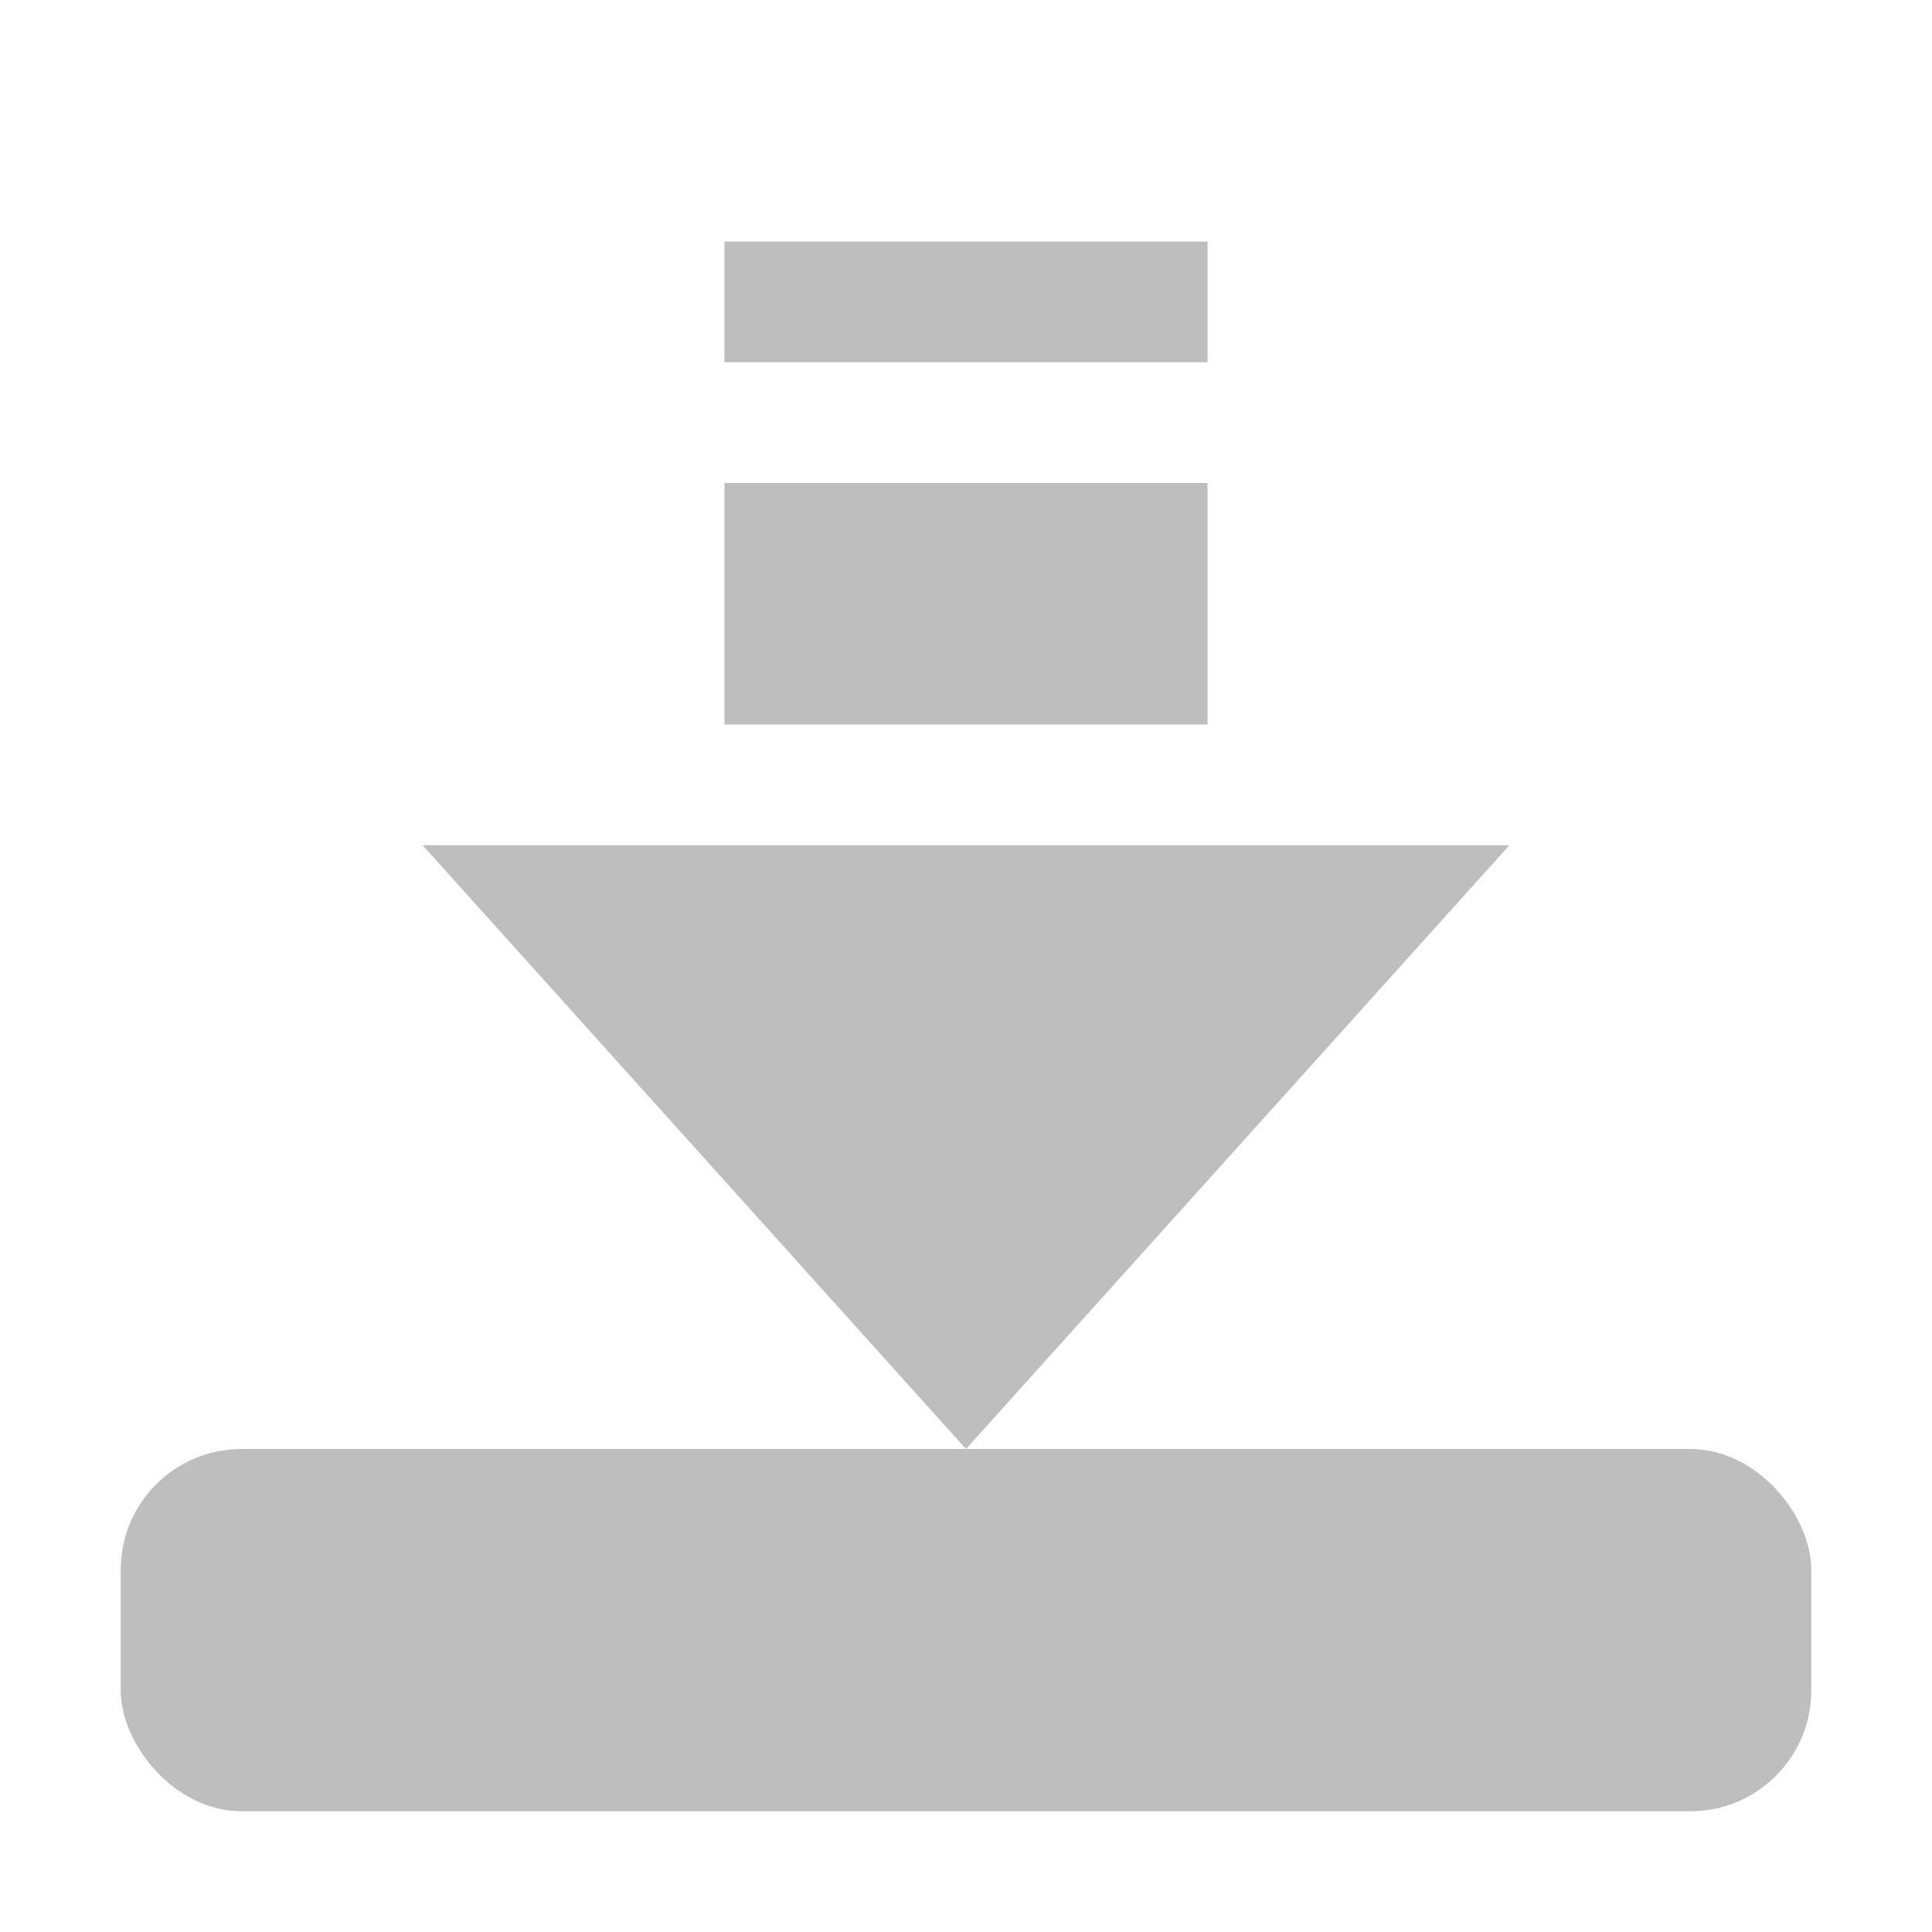 <svg version="1.1" viewBox="0 0 16 16" xmlns="http://www.w3.org/2000/svg">
 <g style="fill:#bebebe">
  <rect x="1" y="12" width="14" height="3" rx="1" ry="1"/>
  <g transform="translate(-4 -3)">
   <path d="m10 5v1h4v-1h-4zm0 2v2h4v-2h-4zm-2.5 3 4.5 5 4.5-5h-2.5-4-1-1.5z"/>
  </g>
 </g>
</svg>
